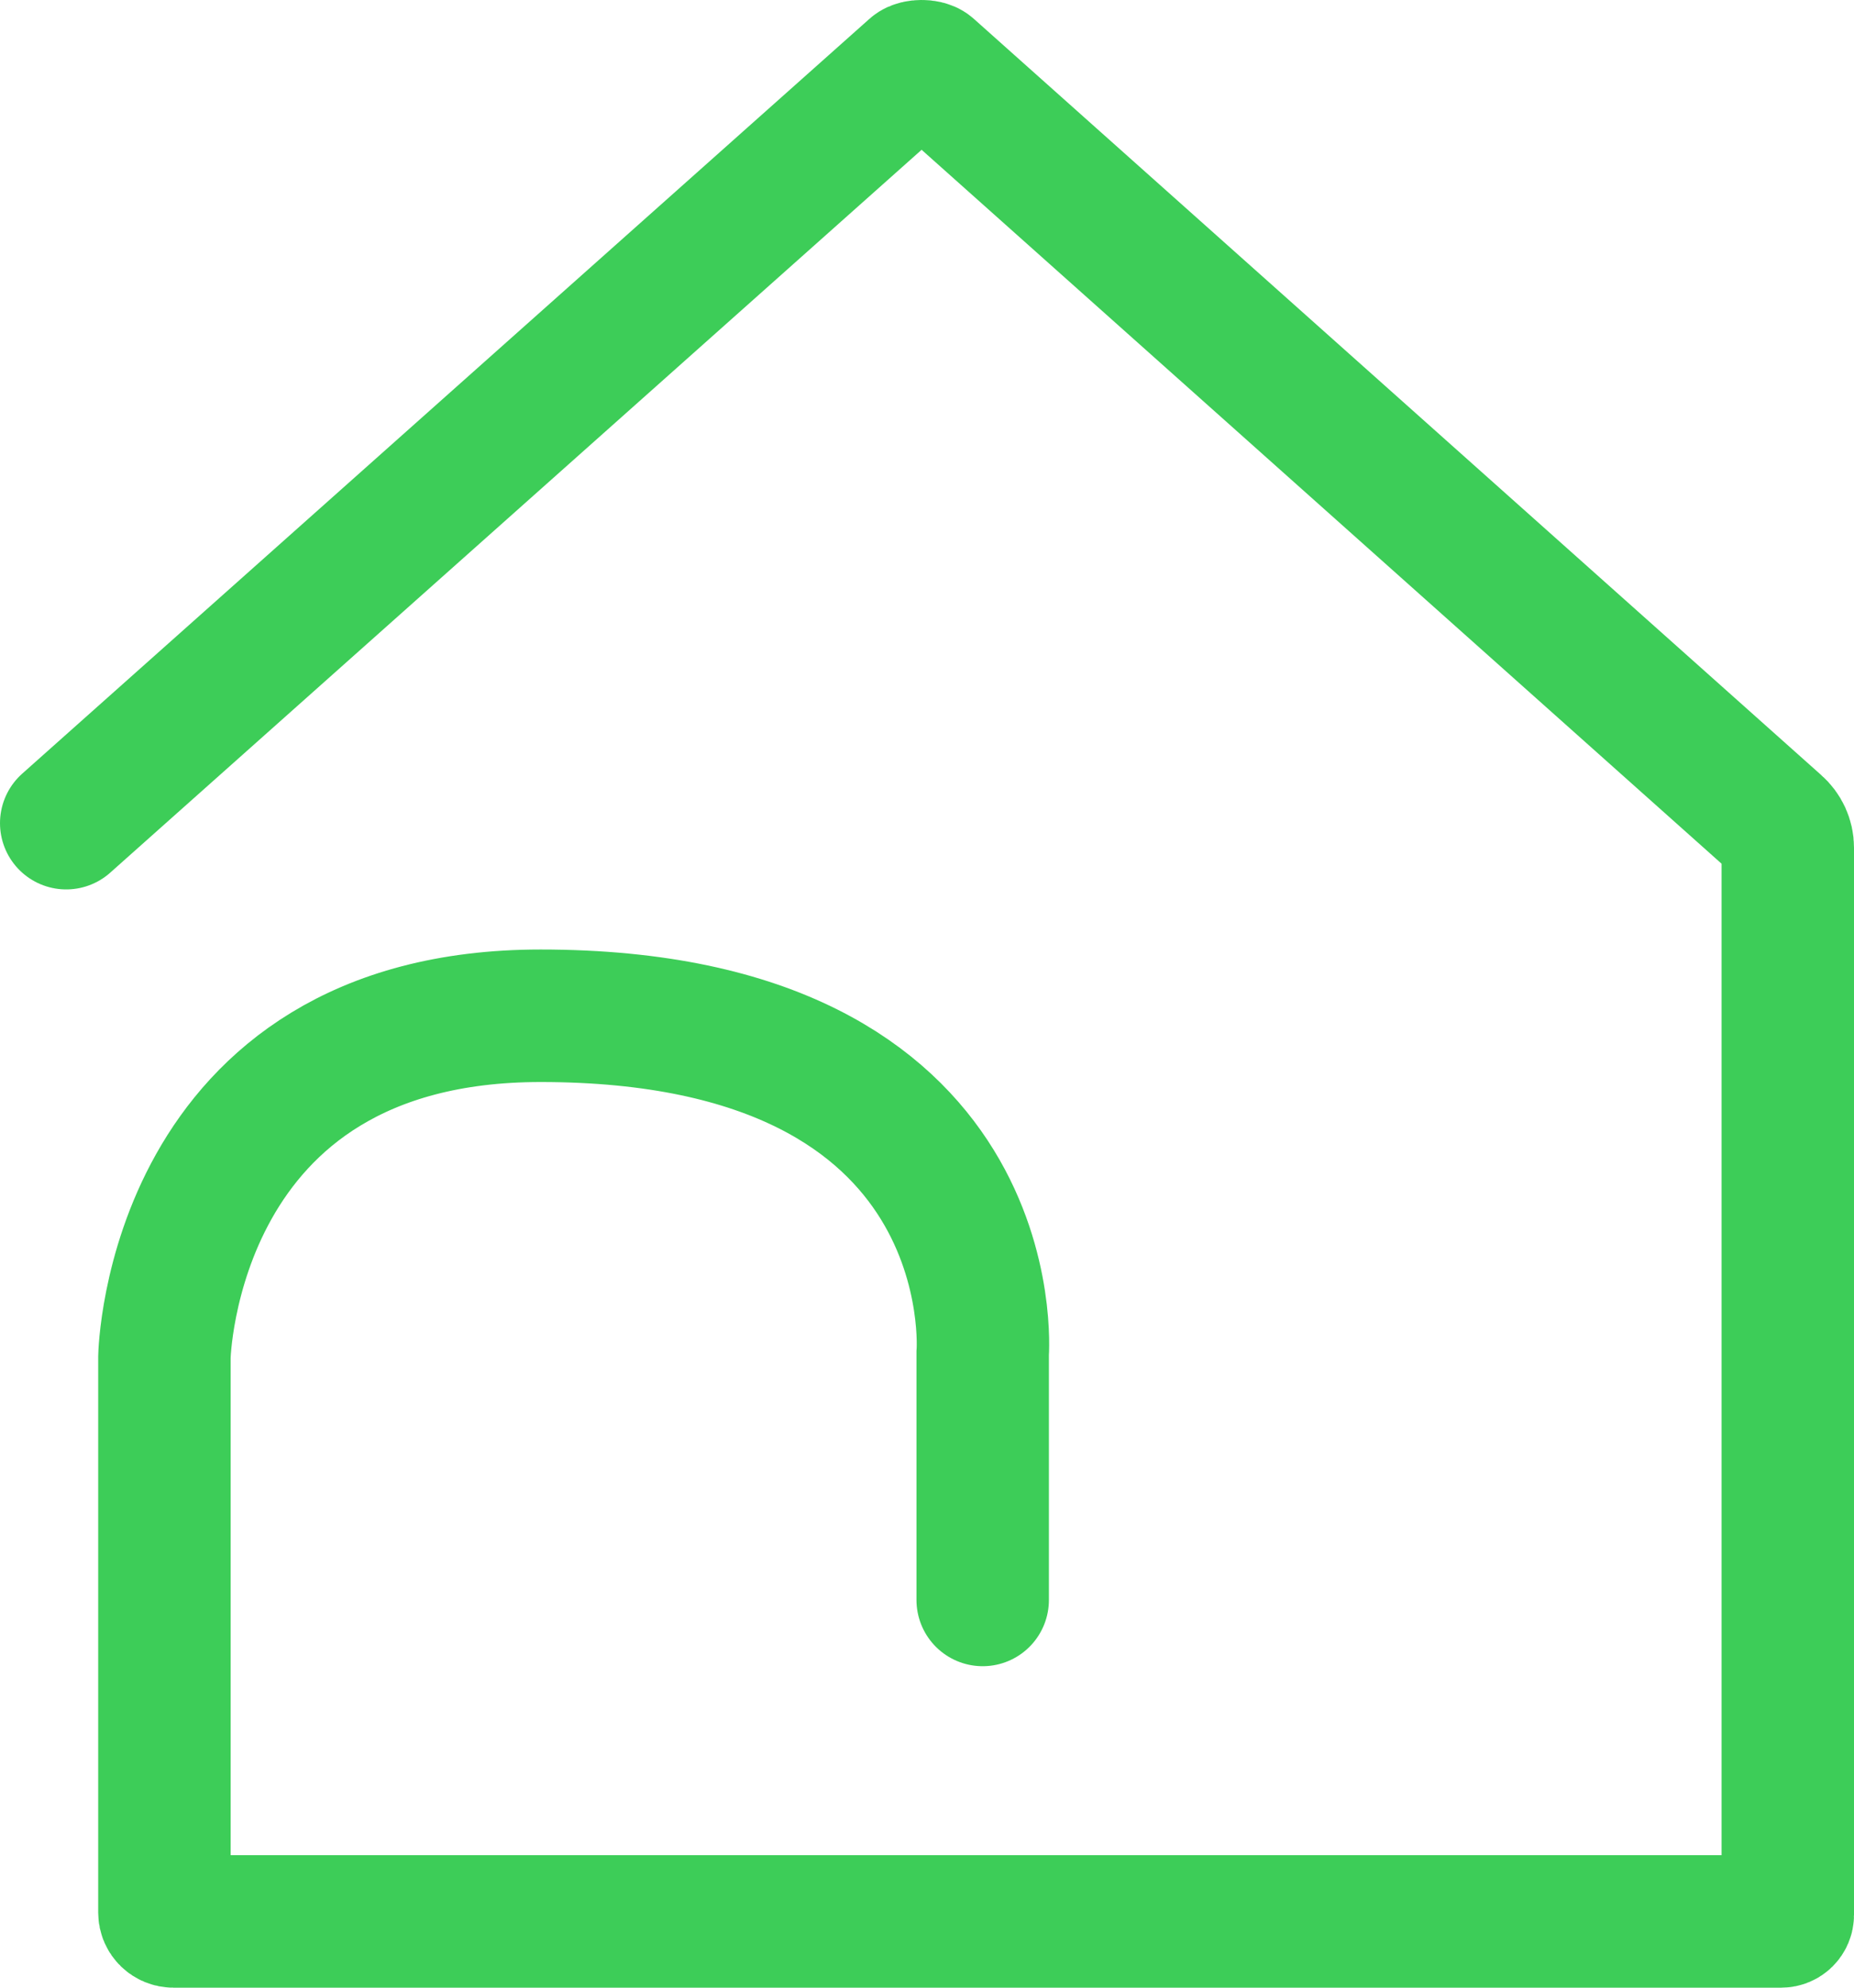 <svg width="28" height="30" viewBox="0 0 28 30" fill="none" xmlns="http://www.w3.org/2000/svg">
<path id="Vector" d="M1 12.424L13.796 1.031C13.841 0.99 13.994 0.989 14.041 1.03L26.84 12.445C26.942 12.534 27 12.661 27 12.794V28.902C27 28.956 26.956 29 26.9 29H2.619C2.544 29 2.483 28.941 2.483 28.867V20.481C2.483 20.481 2.583 15.331 8.164 15.331C15.24 15.331 14.841 20.429 14.841 20.429V24.148" stroke="#3DCD58" stroke-width="2" stroke-miterlimit="10" stroke-linecap="round"/>
</svg>

